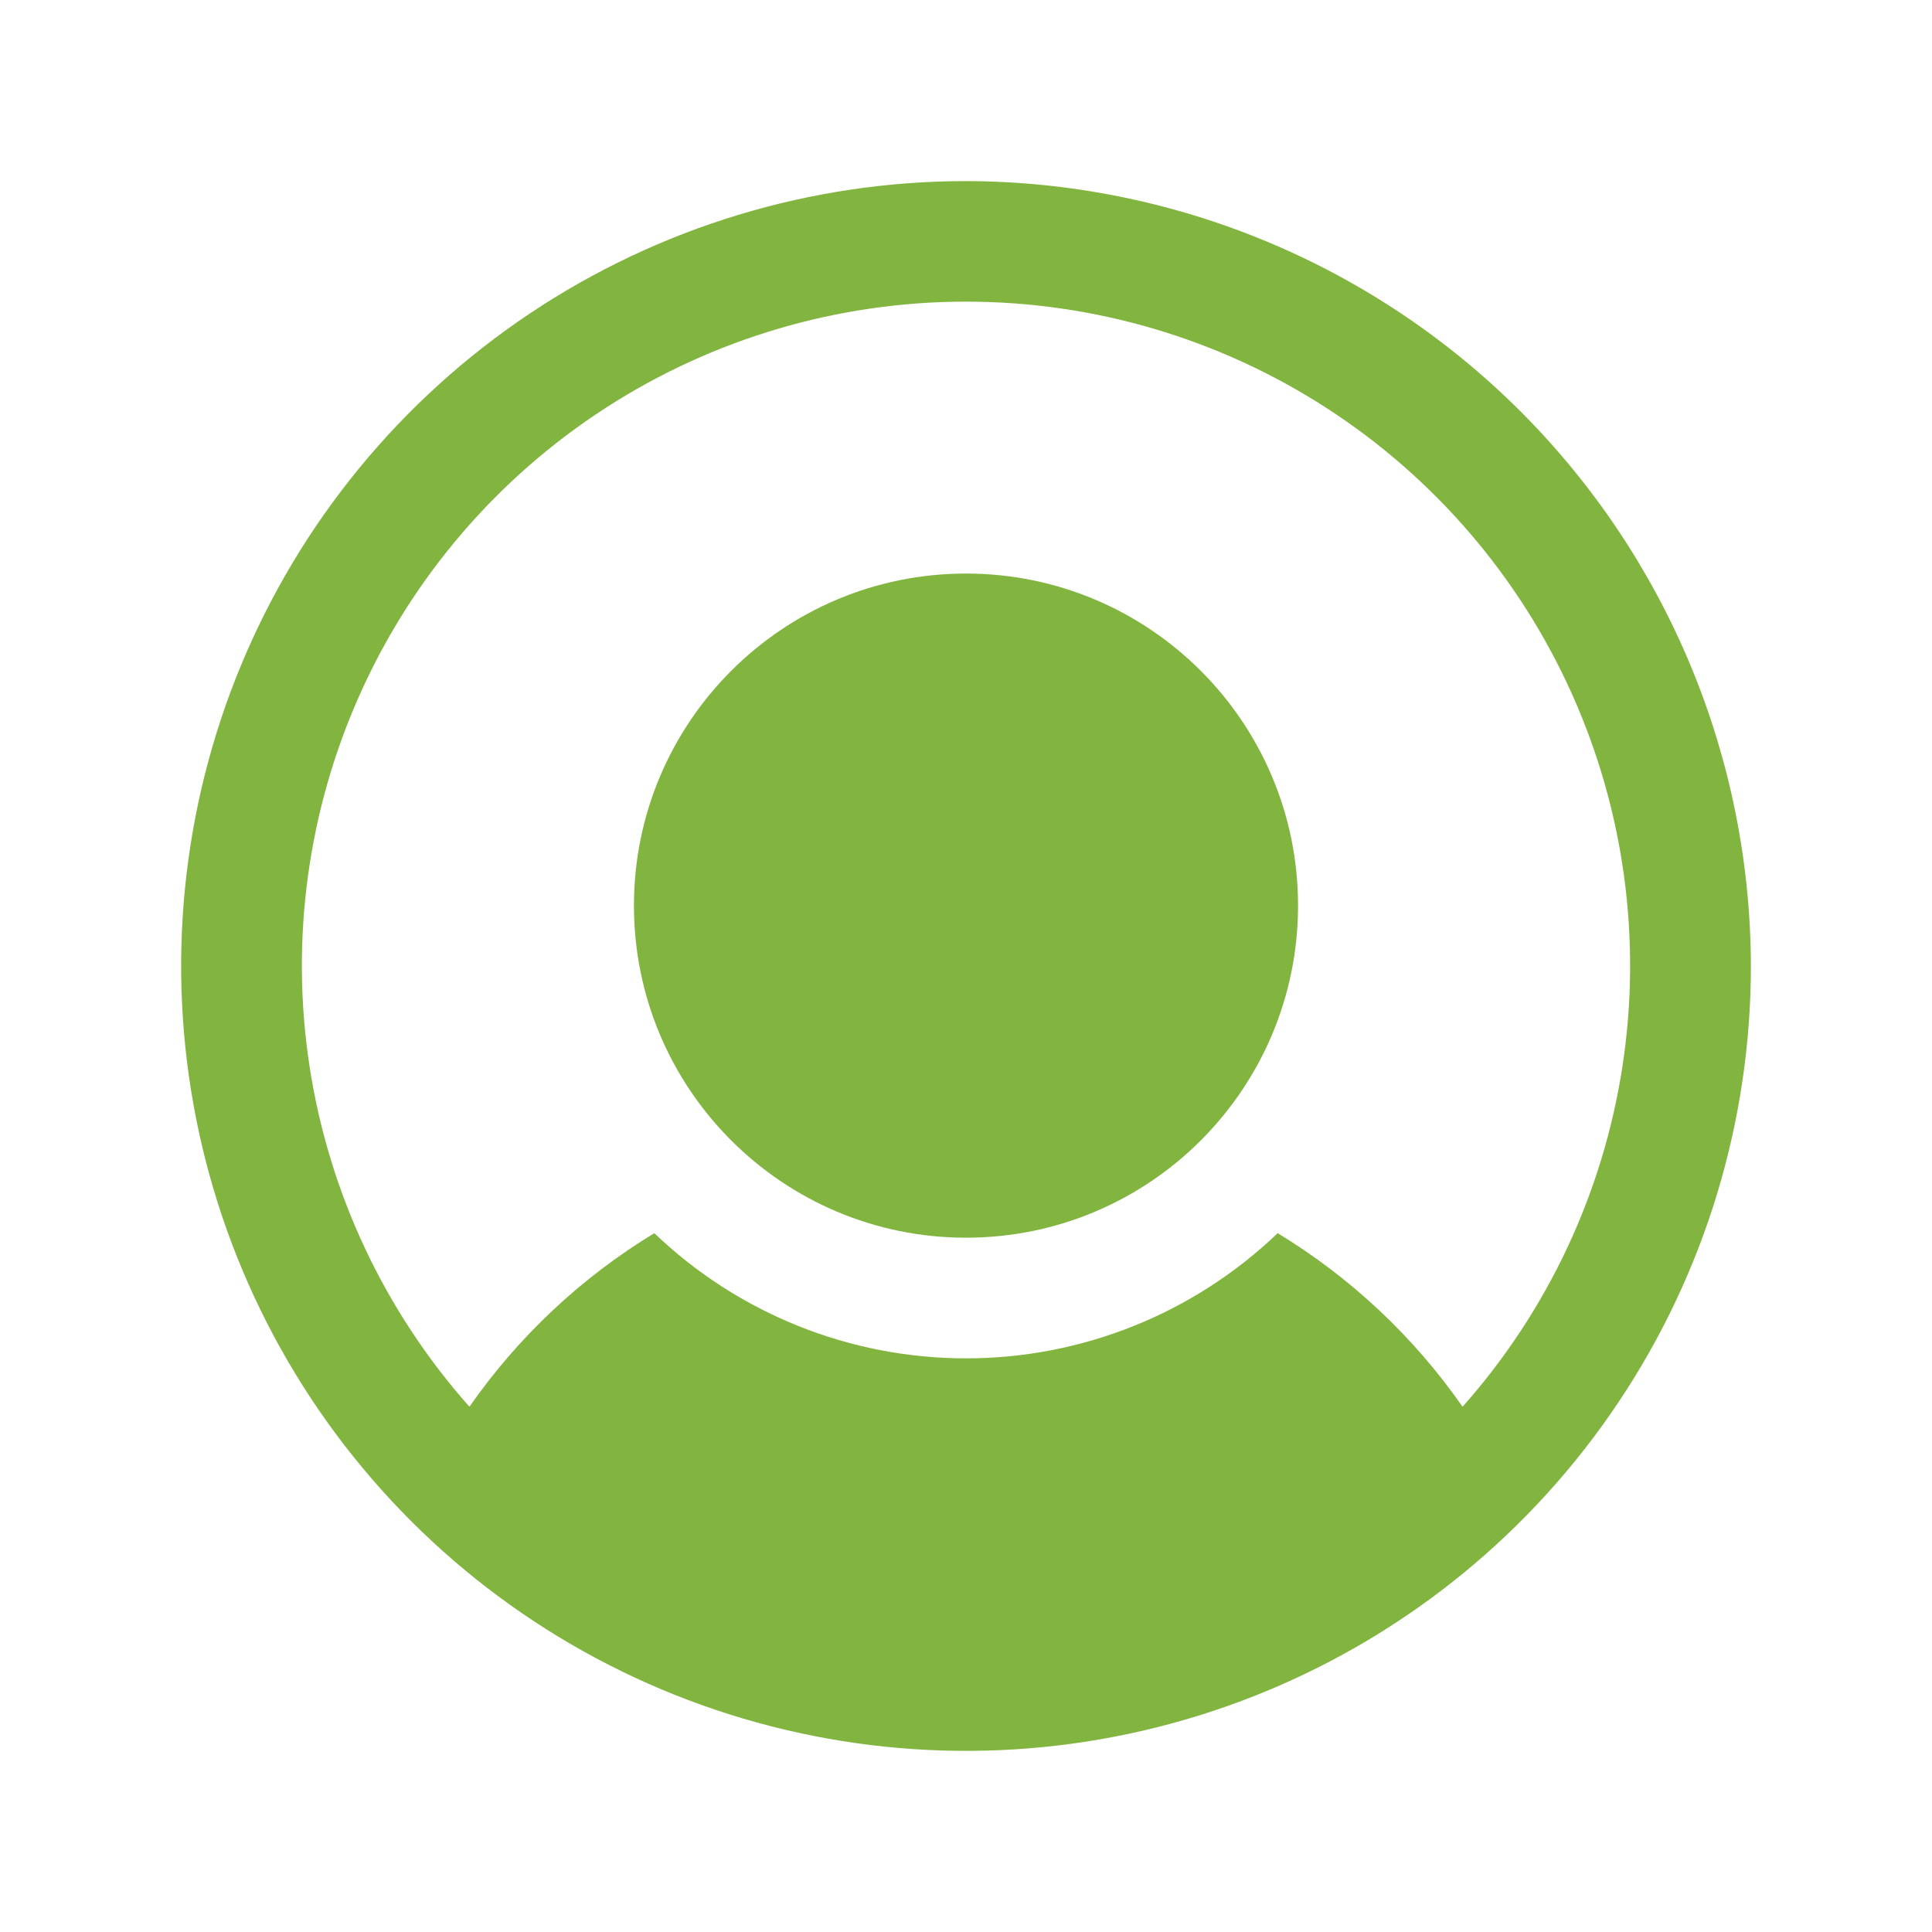 <svg width="46" height="46" viewBox="0 0 46 46" fill="none" xmlns="http://www.w3.org/2000/svg">
<path d="M23 29.469C27.366 29.469 30.906 25.929 30.906 21.562C30.906 17.196 27.366 13.656 23 13.656C18.634 13.656 15.094 17.196 15.094 21.562C15.094 25.929 18.634 29.469 23 29.469Z" fill="#82B53F"/>
<path d="M23 4.312C19.304 4.312 15.691 5.409 12.618 7.462C9.545 9.515 7.149 12.434 5.735 15.849C4.321 19.263 3.951 23.021 4.672 26.646C5.393 30.271 7.172 33.601 9.786 36.214C12.399 38.828 15.729 40.607 19.354 41.328C22.979 42.05 26.737 41.679 30.151 40.265C33.566 38.851 36.485 36.455 38.538 33.382C40.592 30.309 41.688 26.696 41.688 23C41.678 18.047 39.706 13.299 36.204 9.796C32.701 6.294 27.953 4.322 23 4.312V4.312ZM34.823 33.494C33.66 31.825 32.16 30.417 30.421 29.361C28.424 31.274 25.765 32.342 23 32.342C20.235 32.342 17.576 31.274 15.579 29.361C13.84 30.417 12.34 31.825 11.177 33.494C9.153 31.215 7.831 28.4 7.37 25.387C6.908 22.375 7.328 19.293 8.577 16.513C9.826 13.733 11.852 11.373 14.411 9.718C16.97 8.062 19.952 7.182 23 7.182C26.048 7.182 29.03 8.062 31.589 9.718C34.148 11.373 36.174 13.733 37.423 16.513C38.672 19.293 39.092 22.375 38.63 25.387C38.169 28.4 36.847 31.215 34.823 33.494Z" fill="#82B53F"/>
</svg>
